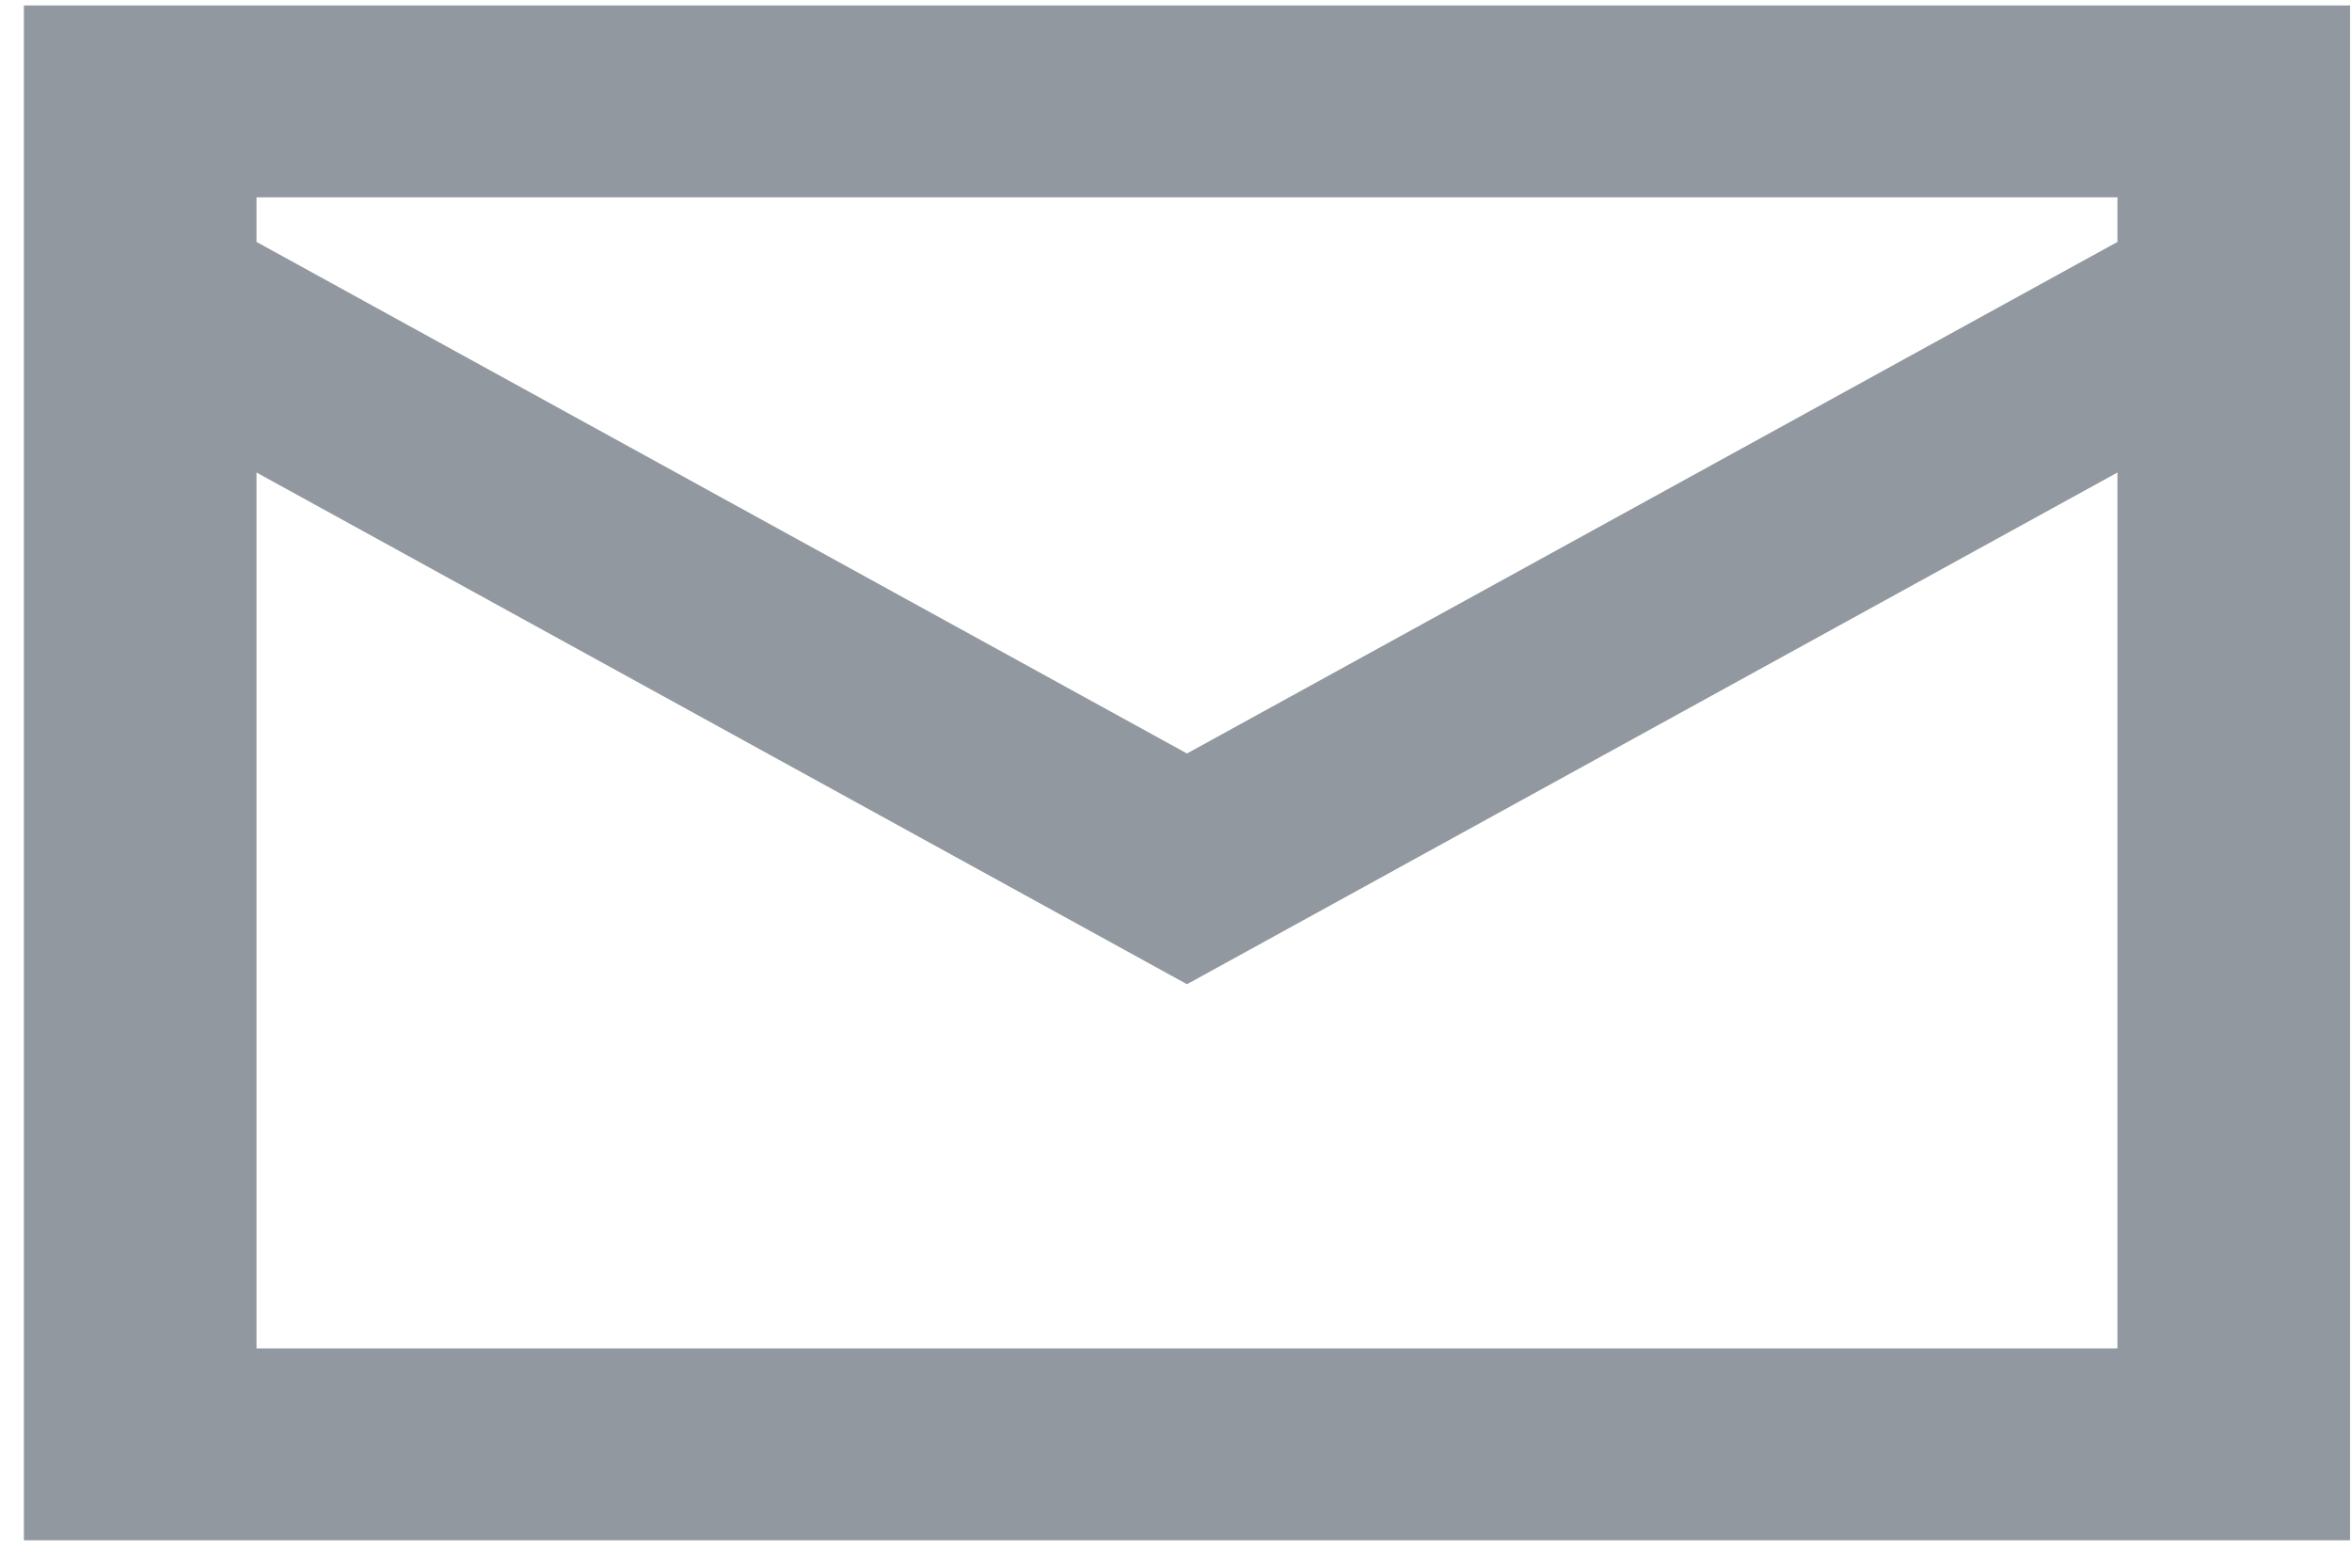 <svg width="33" height="22" viewBox="0 0 33 22" fill="none" xmlns="http://www.w3.org/2000/svg">
<path fill-rule="evenodd" clip-rule="evenodd" d="M0.335 0.077V21.615H32.973V0.077H0.335ZM29.709 2.769V3.395L16.654 10.574L3.599 3.395V2.769H29.709ZM3.599 18.923V6.631L16.654 13.812L29.709 6.631V18.923H3.599Z" fill="#92989F"/>
</svg>
